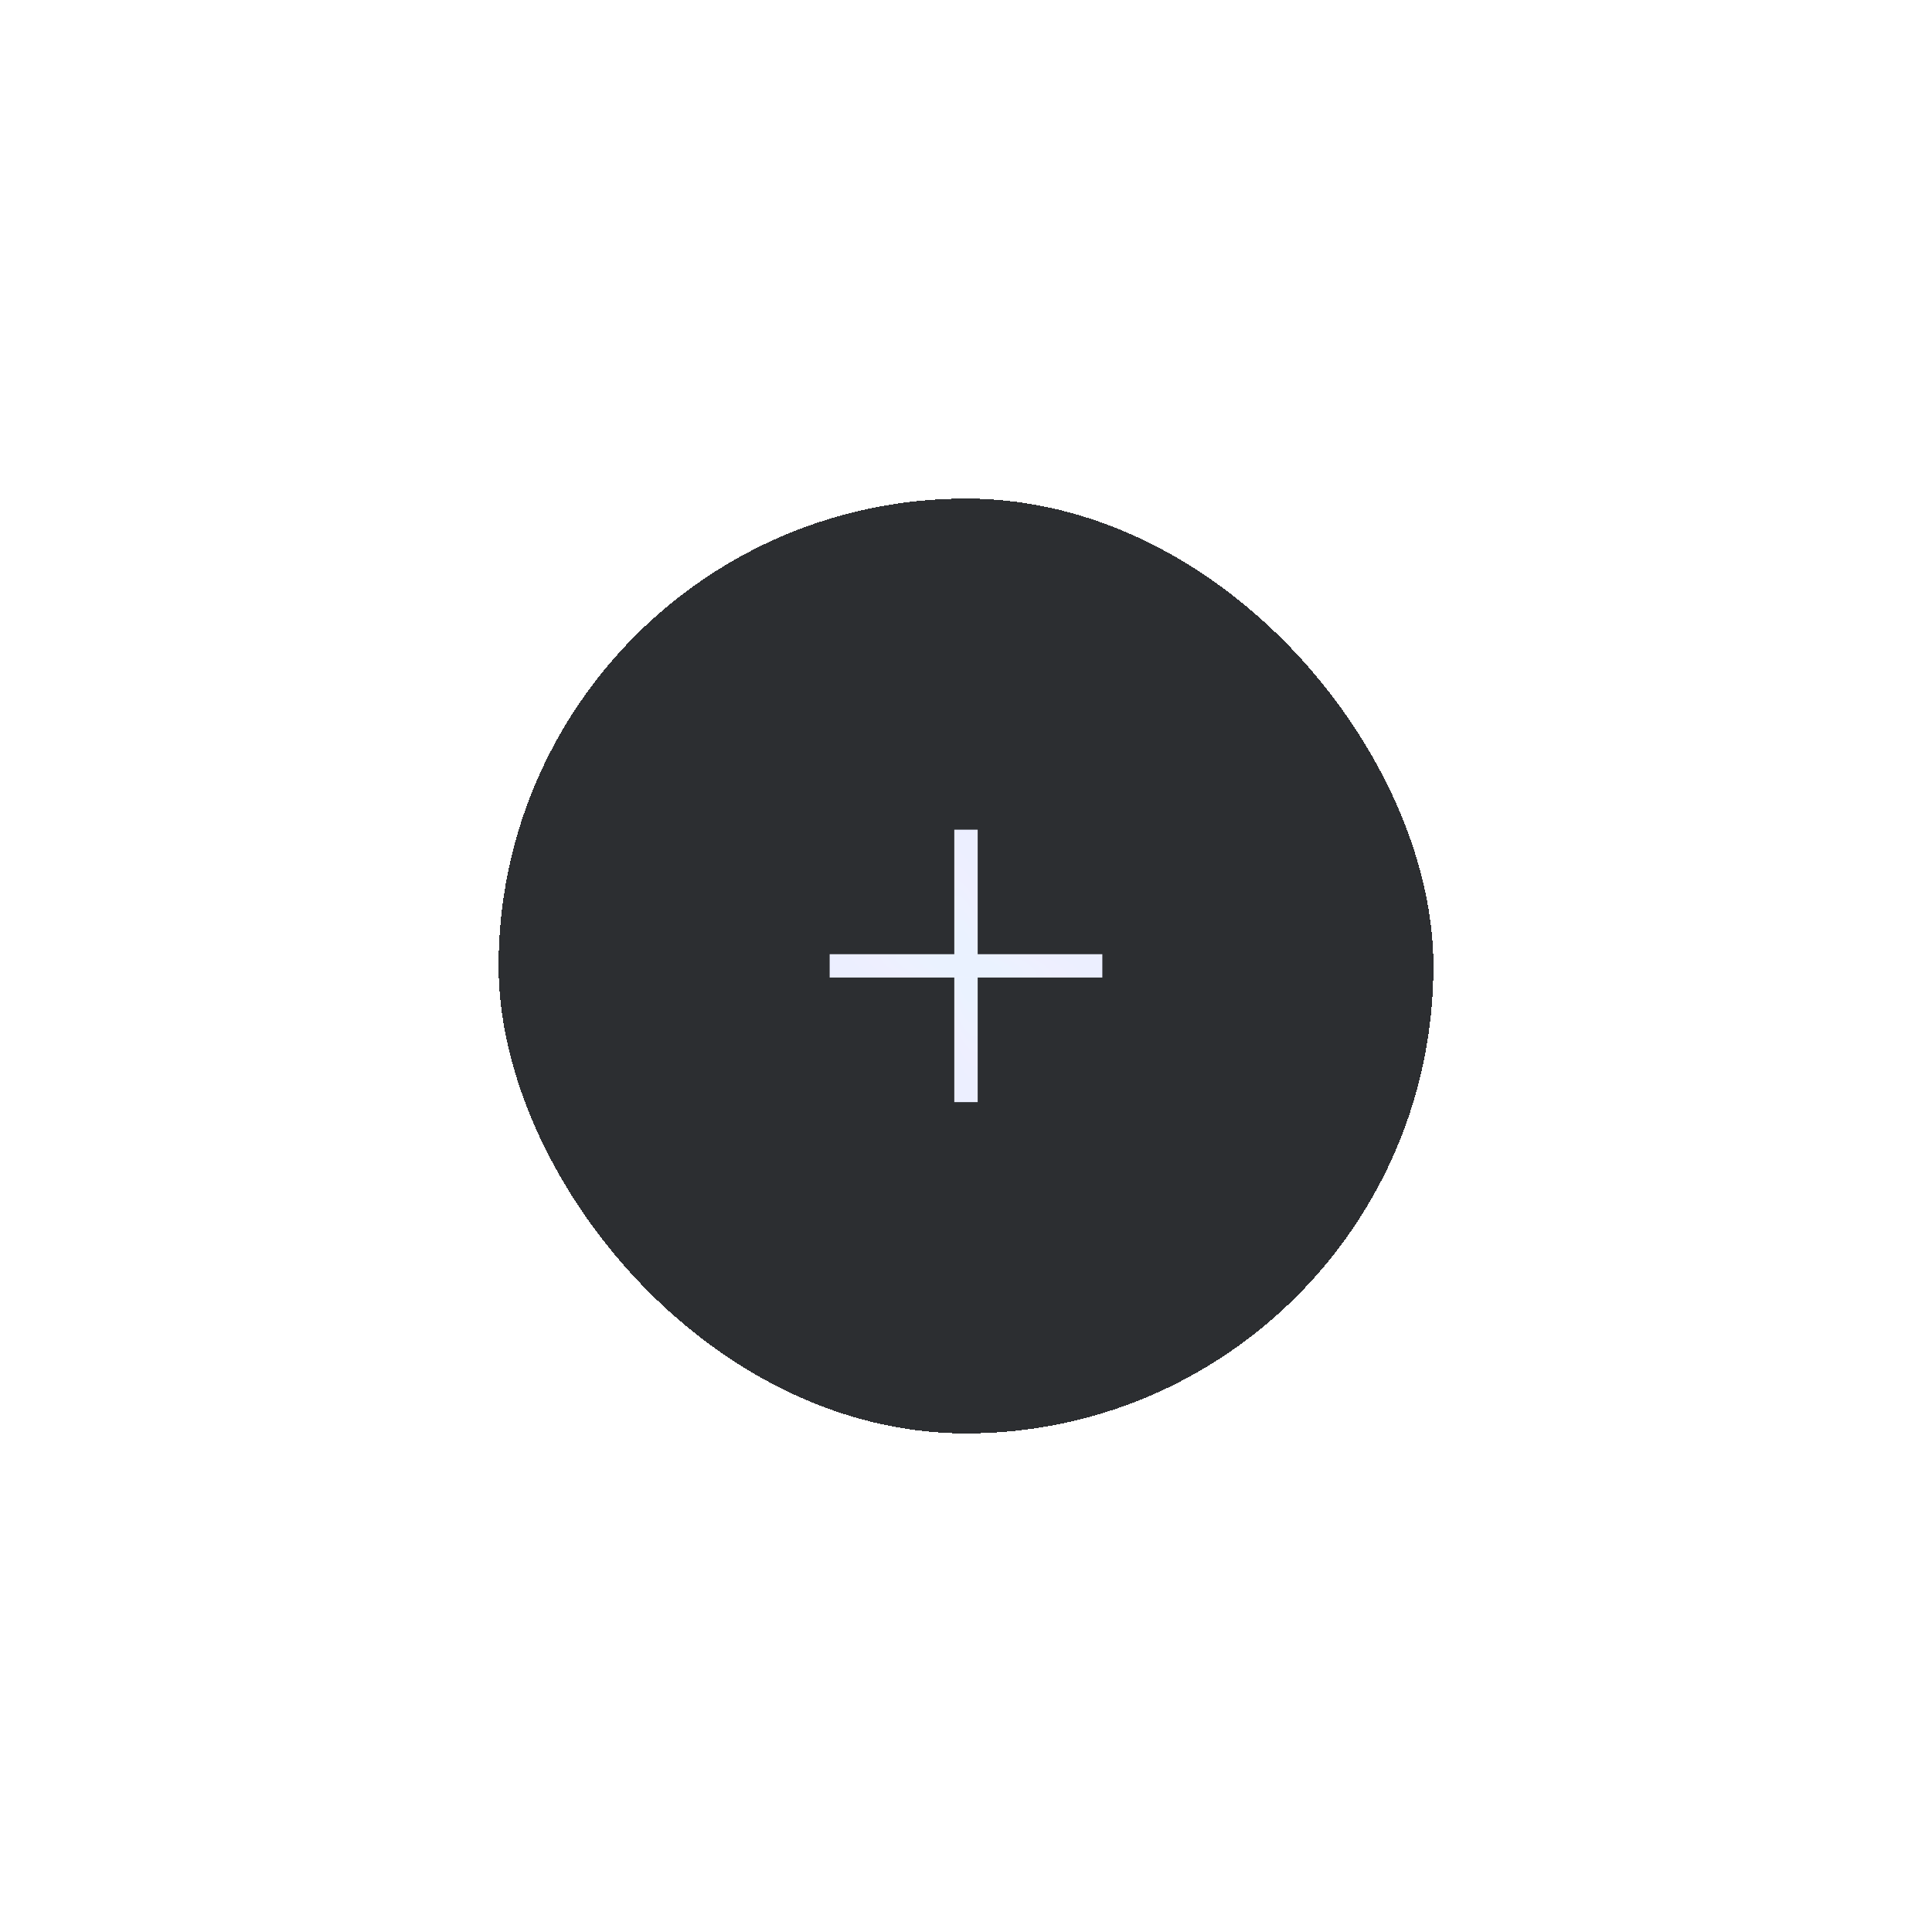 <svg width="124" height="124" viewBox="0 0 124 124" fill="none" xmlns="http://www.w3.org/2000/svg">
<g filter="url(#filter0_d_8001_126064)">
<rect x="32" y="28" width="60" height="60" rx="30" fill="#27292C" fill-opacity="0.97" shape-rendering="crispEdges"/>
<path d="M61.999 50V65.985" stroke="url(#paint0_angular_8001_126064)" stroke-width="1.5" stroke-linecap="square" stroke-linejoin="round"/>
<path d="M70 57.992H54" stroke="url(#paint1_angular_8001_126064)" stroke-width="1.5" stroke-linecap="square" stroke-linejoin="round"/>
</g>
<defs>
<filter id="filter0_d_8001_126064" x="0" y="0" width="124" height="124" filterUnits="userSpaceOnUse" color-interpolation-filters="sRGB">
<feFlood flood-opacity="0" result="BackgroundImageFix"/>
<feColorMatrix in="SourceAlpha" type="matrix" values="0 0 0 0 0 0 0 0 0 0 0 0 0 0 0 0 0 0 127 0" result="hardAlpha"/>
<feOffset dy="4"/>
<feGaussianBlur stdDeviation="16"/>
<feComposite in2="hardAlpha" operator="out"/>
<feColorMatrix type="matrix" values="0 0 0 0 0.153 0 0 0 0 0.161 0 0 0 0 0.173 0 0 0 0.12 0"/>
<feBlend mode="normal" in2="BackgroundImageFix" result="effect1_dropShadow_8001_126064"/>
<feBlend mode="normal" in="SourceGraphic" in2="effect1_dropShadow_8001_126064" result="shape"/>
</filter>
<radialGradient id="paint0_angular_8001_126064" cx="0" cy="0" r="1" gradientUnits="userSpaceOnUse" gradientTransform="translate(61.999 57.992) rotate(82.227) scale(8.066 2.358)">
<stop offset="0.25" stop-color="#EAF2FF"/>
<stop offset="0.5" stop-color="#EDF1FF"/>
<stop offset="0.75" stop-color="#EEEFFF"/>
<stop offset="1" stop-color="#ECEFFF"/>
</radialGradient>
<radialGradient id="paint1_angular_8001_126064" cx="0" cy="0" r="1" gradientUnits="userSpaceOnUse" gradientTransform="translate(62 57.992) rotate(7.766) scale(8.074 2.358)">
<stop offset="0.25" stop-color="#EAF2FF"/>
<stop offset="0.5" stop-color="#EDF1FF"/>
<stop offset="0.75" stop-color="#EEEFFF"/>
<stop offset="1" stop-color="#ECEFFF"/>
</radialGradient>
</defs>
</svg>
